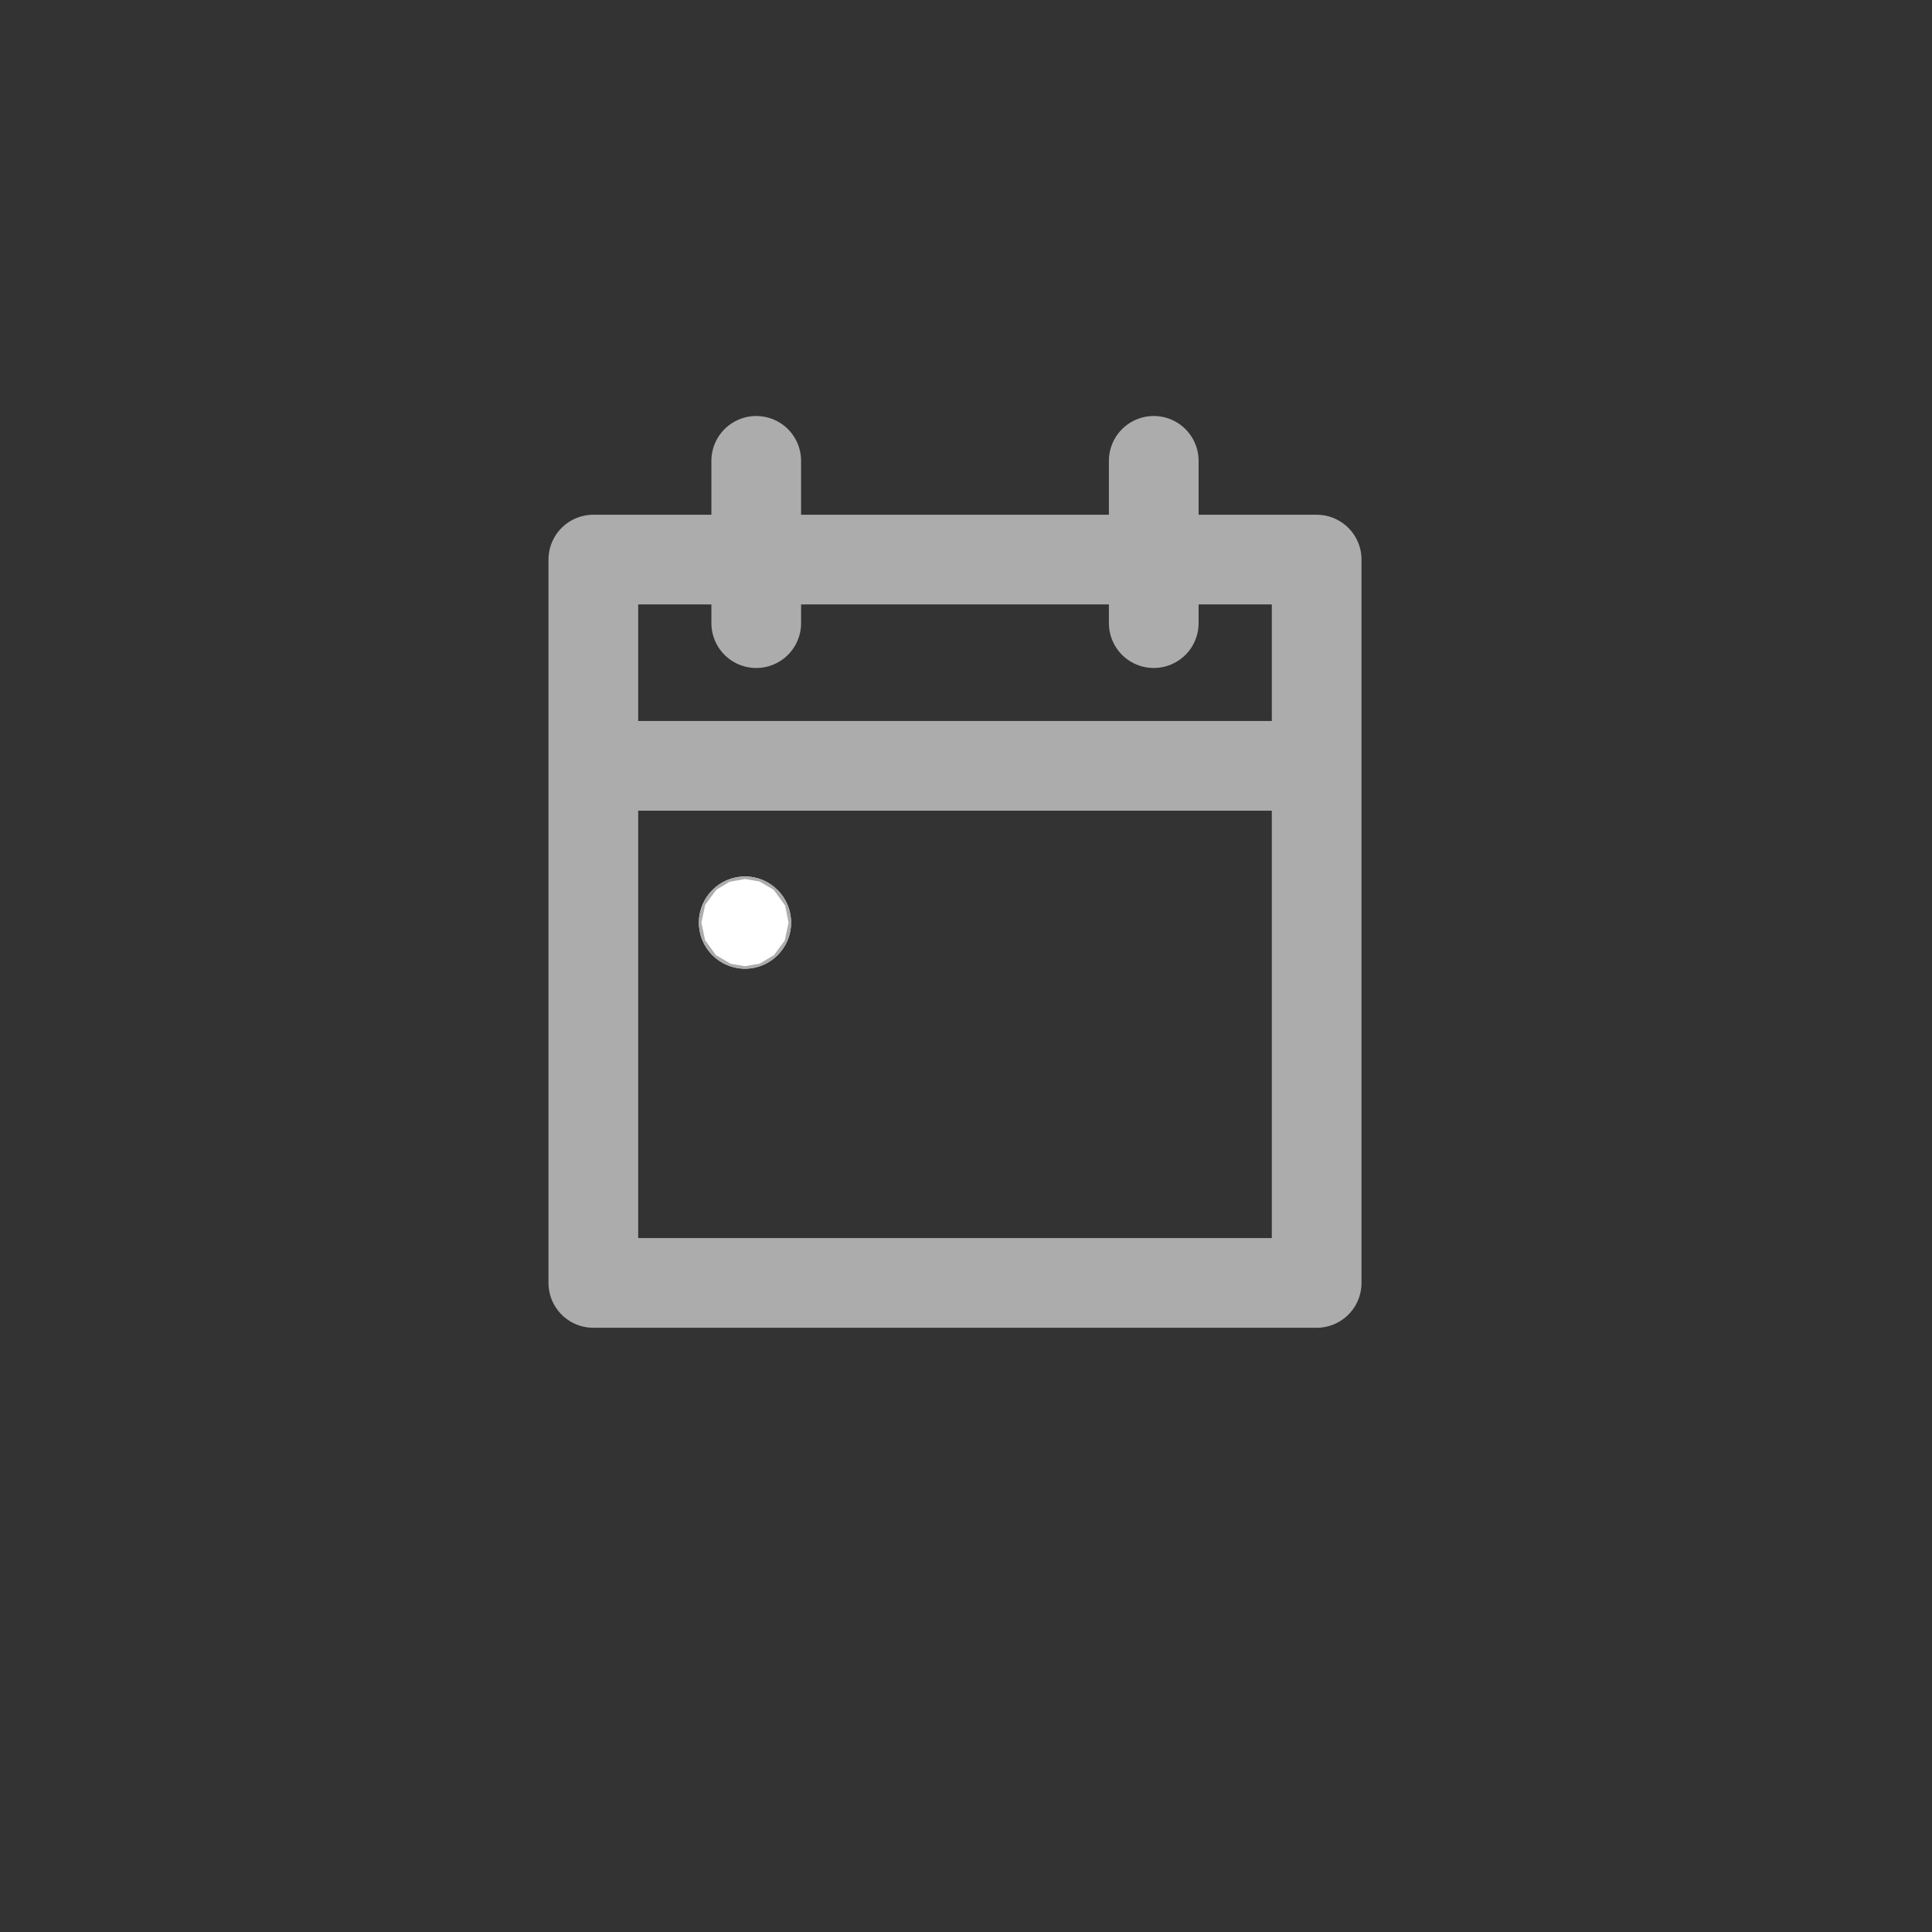 <svg id="구성_요소_15_1" data-name="구성 요소 15 – 1" xmlns="http://www.w3.org/2000/svg" width="28" height="28" viewBox="0 0 28 28">
  <rect x="0" y="0" width="28" height="28" fill="#333333" stroke="none"/>
  <g id="그룹_18940" data-name="그룹 18940" transform="translate(8.599 6.679)">
    <g id="그룹_18917" data-name="그룹 18917" transform="translate(0)">
      <path id="합치기_4" data-name="합치기 4" d="M0,11.914V1.431H2.361v0H8.122v0h2.361V11.914Z" transform="translate(0)" fill="none" stroke="#acacac" stroke-linecap="round" stroke-linejoin="round" stroke-width="1.3"/>
      <g id="그룹_18916" data-name="그룹 18916" transform="translate(0.112)">
        <line id="선_87" data-name="선 87" x2="10.358" transform="translate(0 4.42)" fill="none" stroke="#acacac" stroke-width="1.3"/>
        <line id="선_88" data-name="선 88" y2="2.352" transform="translate(8.01)" fill="none" stroke="#acacac" stroke-linecap="round" stroke-width="1.3"/>
        <line id="선_89" data-name="선 89" y2="2.352" transform="translate(2.249)" fill="none" stroke="#acacac" stroke-linecap="round" stroke-width="1.3"/>
        <g id="타원_127" data-name="타원 127" transform="translate(1.418 6.024)" fill="#fff" stroke="#acacac" stroke-width="1.3">
          <circle cx="0.668" cy="0.668" r="0.668" stroke="none"/>
          <circle cx="0.668" cy="0.668" r="0.018" fill="none"/>
        </g>
      </g>
    </g>
  </g>
  <rect id="사각형_24263" data-name="사각형 24263" width="28" height="28" fill="none" opacity="0.5"/>
</svg>
